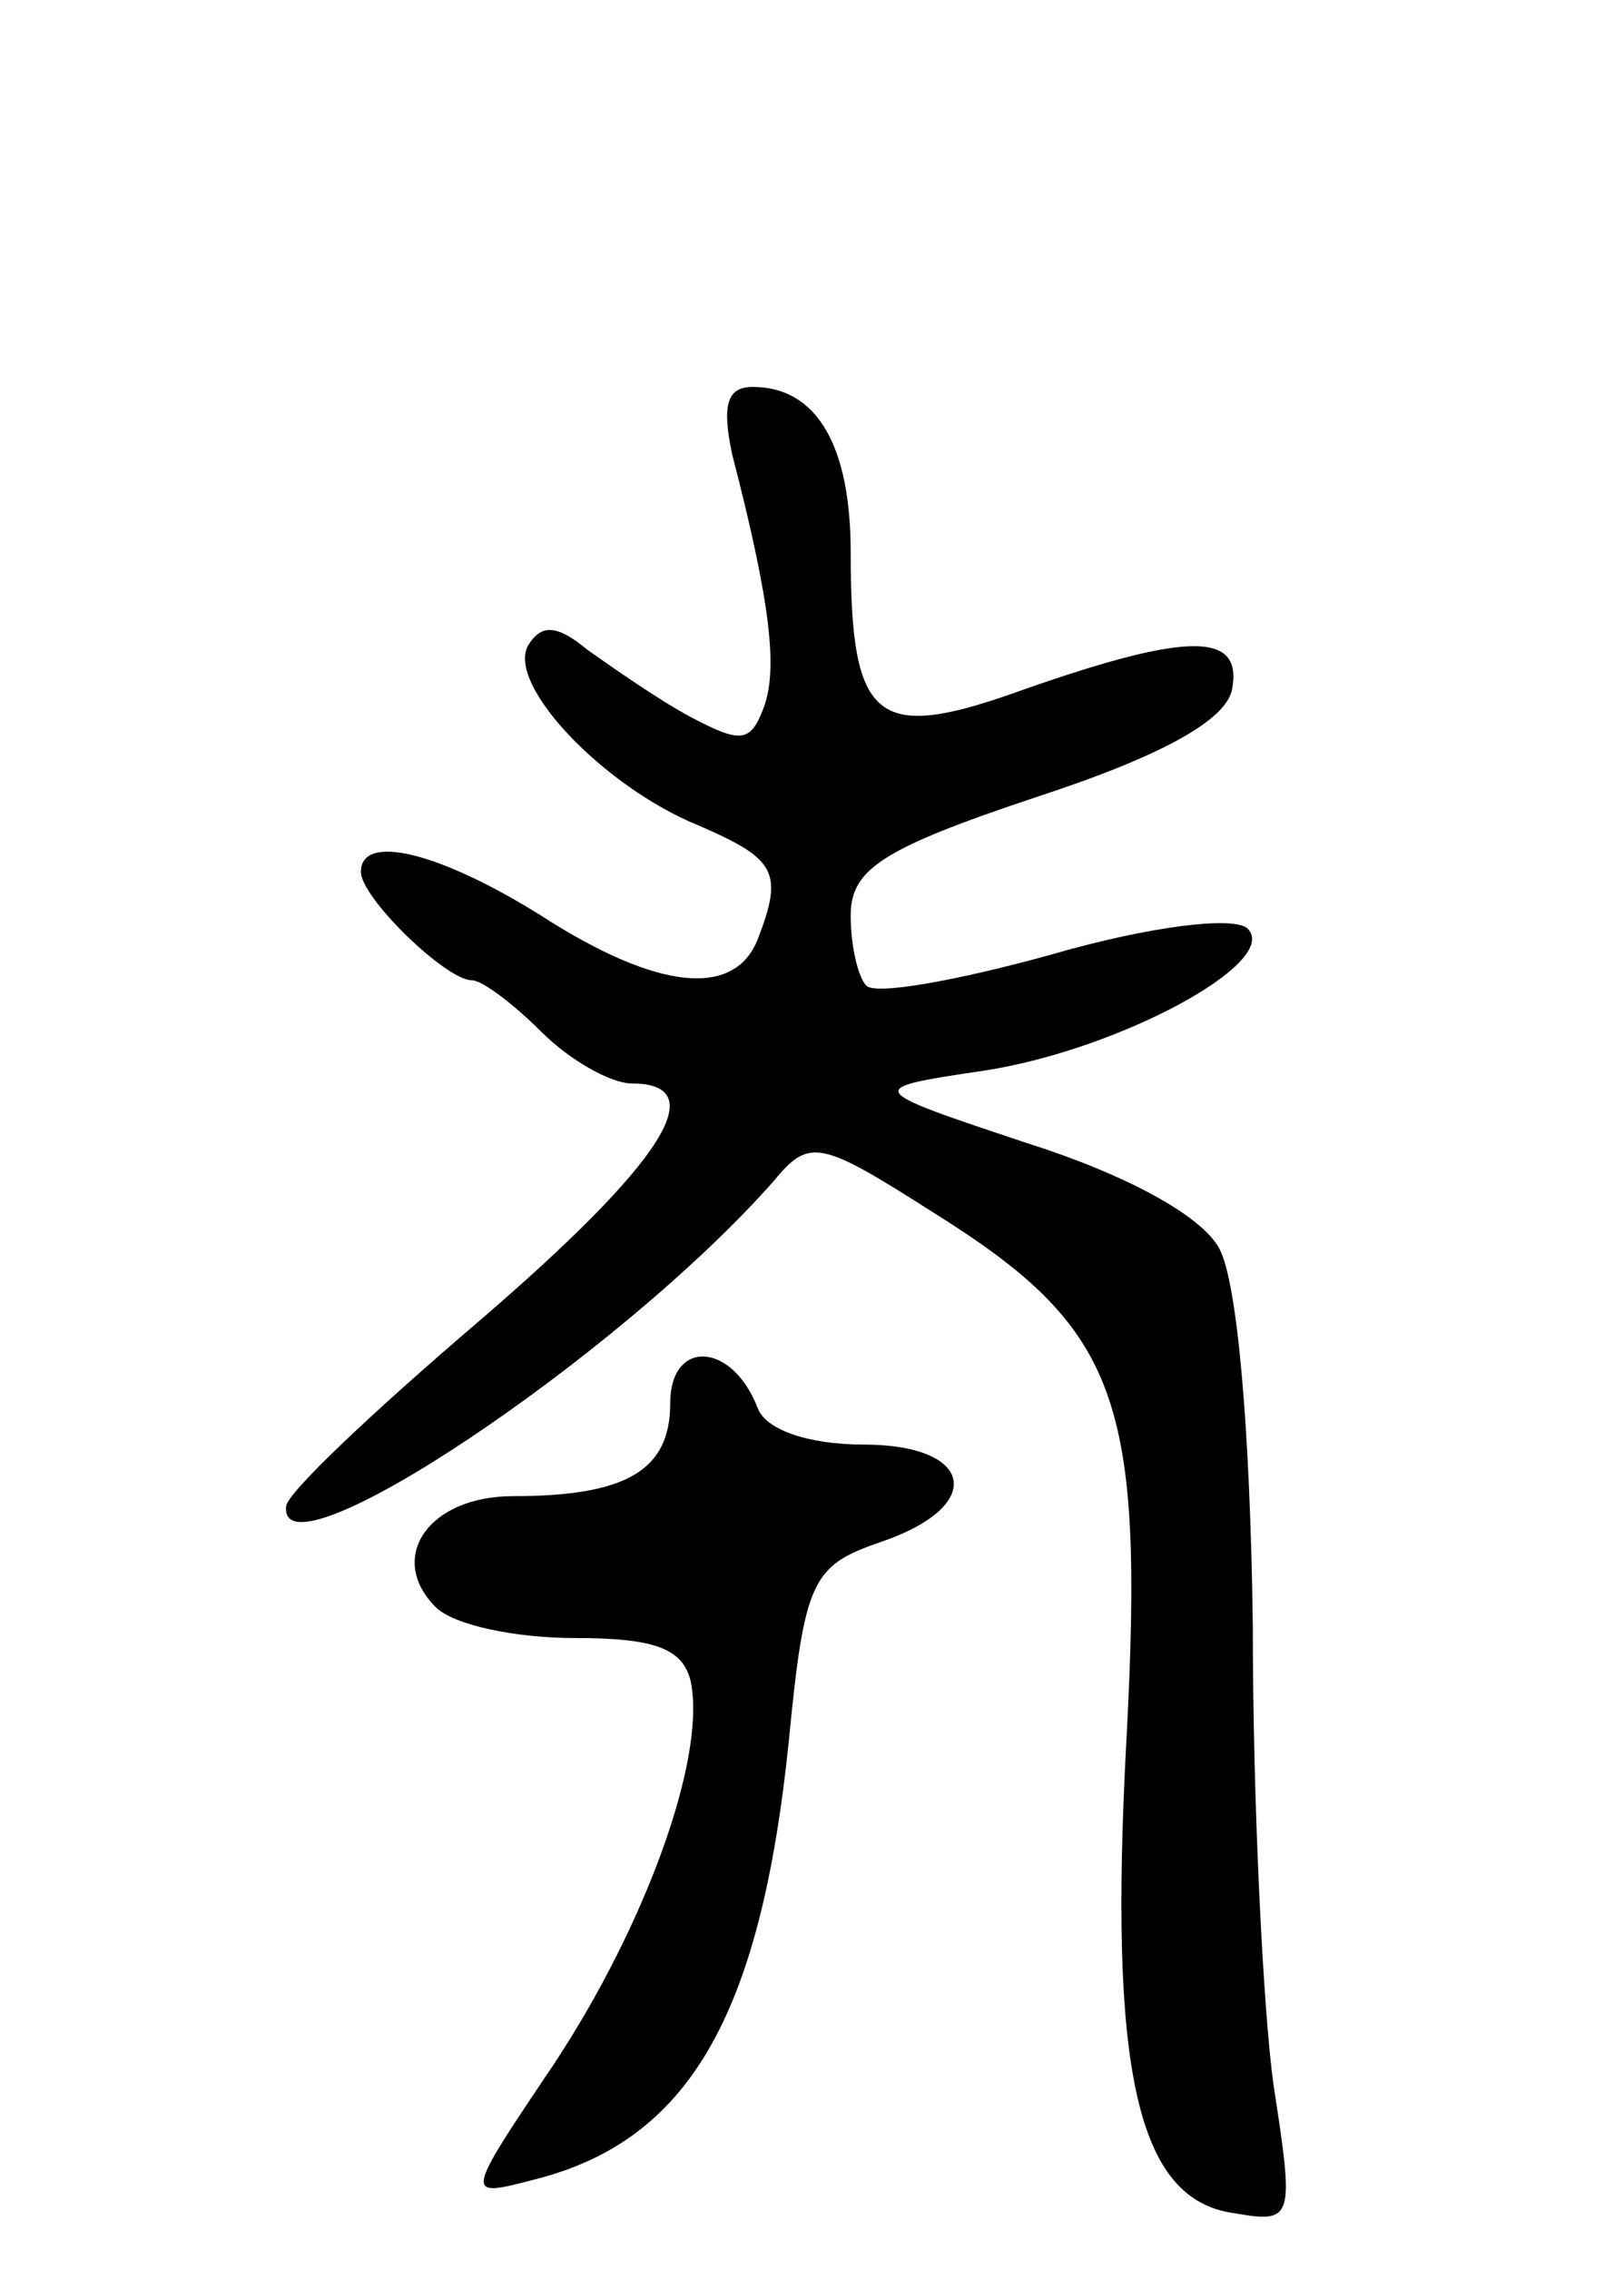 <svg version="1.0" xmlns="http://www.w3.org/2000/svg"
 width="63pt" height="88pt" viewBox="0 0 63 88"
 preserveAspectRatio="xMidYMid meet">
<g transform="translate(0,88) scale(0.1,-0.1)"
fill="#000000" stroke="none">
<path d="M284 704 c15 -58 18 -84 12 -99 -5 -13 -9 -13 -28 -3 -13 7 -30 19
-40 26 -12 10 -18 10 -23 2 -9 -15 29 -55 66 -70 30 -13 33 -18 23 -44 -9 -23
-39 -20 -84 9 -40 25 -70 32 -70 17 0 -10 33 -42 43 -42 4 0 16 -9 27 -20 11
-11 27 -20 35 -20 32 0 12 -31 -59 -92 -41 -35 -75 -67 -75 -72 -3 -30 129 58
189 126 14 17 18 16 62 -12 72 -45 82 -72 75 -204 -7 -129 4 -179 42 -184 23
-4 23 -2 15 50 -4 29 -8 109 -8 178 -1 76 -6 133 -13 146 -7 13 -37 29 -75 41
-63 21 -63 21 -16 28 52 8 115 42 102 55 -5 5 -38 1 -76 -10 -36 -10 -69 -16
-72 -12 -3 3 -6 15 -6 27 0 18 12 26 72 46 49 16 74 30 76 42 4 22 -17 22 -80
0 -58 -21 -68 -14 -68 53 0 41 -13 64 -38 64 -10 0 -12 -7 -8 -26z"/>
<path d="M260 336 c0 -26 -17 -36 -61 -36 -33 0 -49 -24 -30 -43 7 -7 31 -12
54 -12 31 0 42 -4 45 -17 6 -30 -18 -95 -53 -148 -35 -52 -35 -52 -8 -45 60
15 88 63 99 170 6 62 9 68 35 77 42 14 37 38 -6 38 -22 0 -38 6 -41 14 -10 26
-34 27 -34 2z"/>
</g>
</svg>
